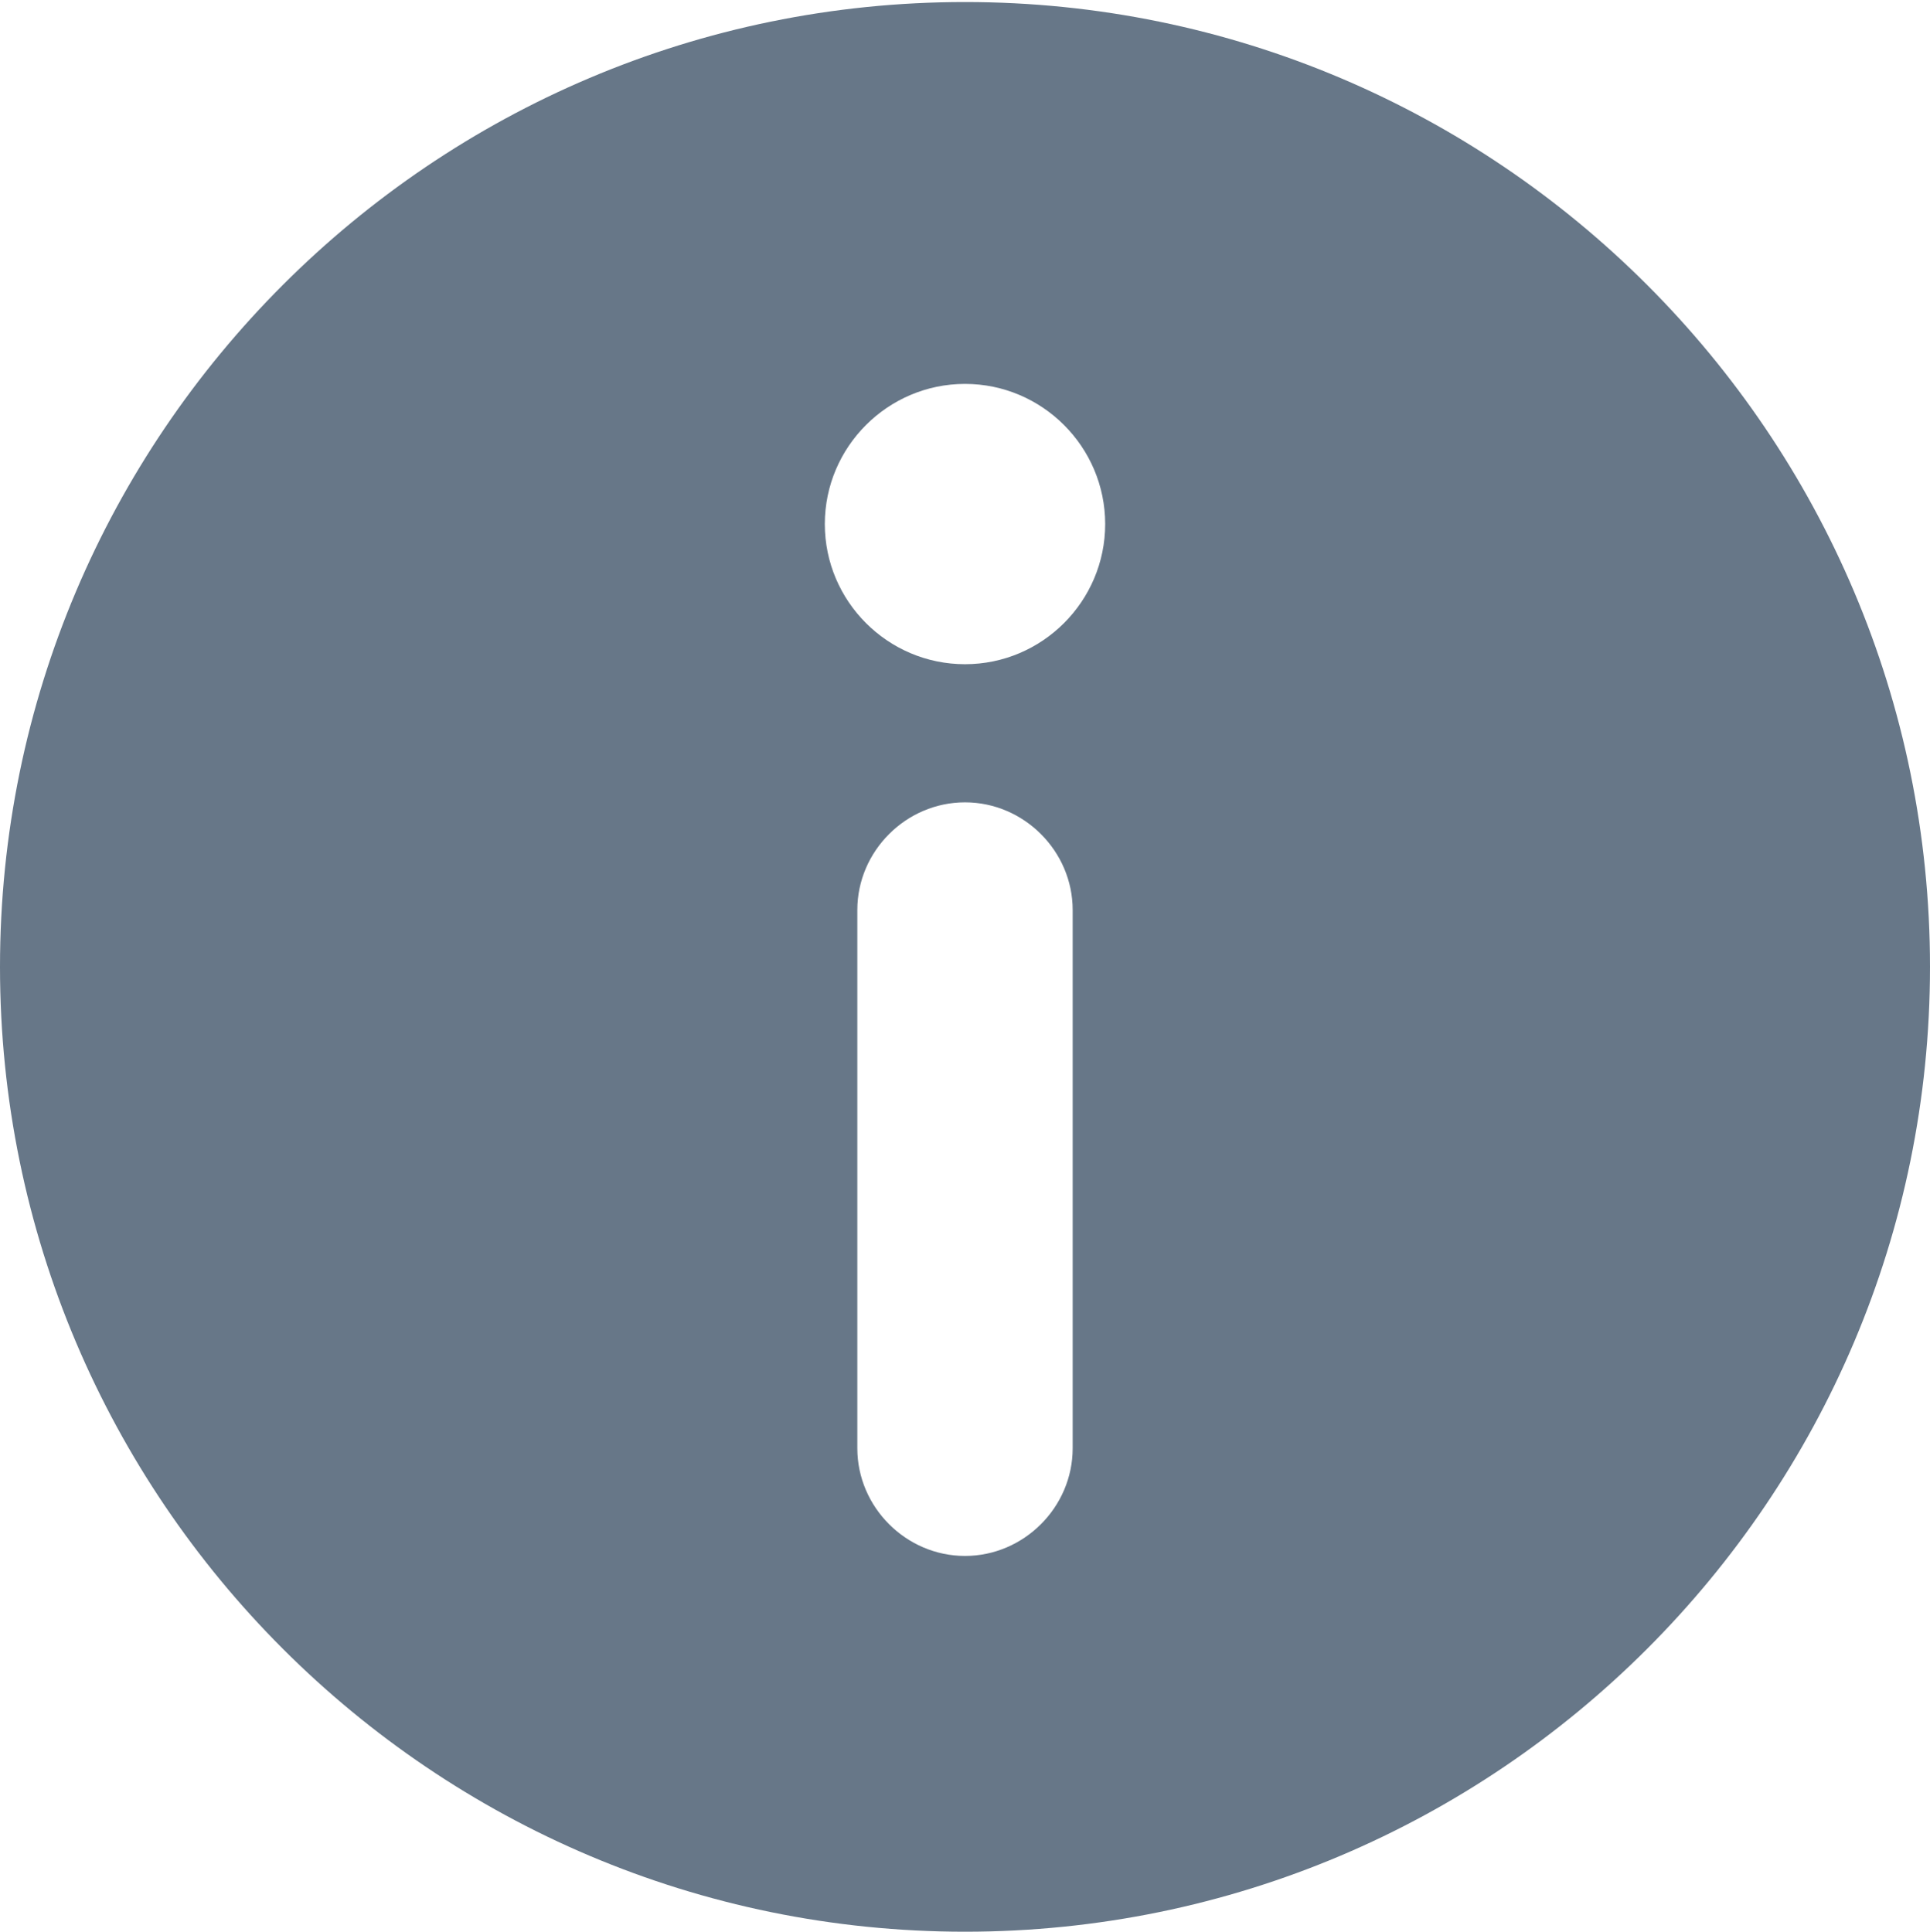 <?xml version="1.0" encoding="utf-8"?>
<!-- Generator: Adobe Illustrator 25.4.1, SVG Export Plug-In . SVG Version: 6.00 Build 0)  -->
<svg version="1.1" xmlns="http://www.w3.org/2000/svg" xmlns:xlink="http://www.w3.org/1999/xlink" x="0px" y="0px"
	 viewBox="0 0 95 95.1" style="enable-background:new 0 0 95 95.1;" xml:space="preserve">
<style type="text/css">
	.st0{fill:#677788;}
</style>
<g id="Layer_2">
</g>
<g id="Layer_1">
	<g>
		<path class="st0" d="M5270.6,2397.7v-2c0-2.8-5-4-9.7-4s-9.7,1.3-9.7,4v2c0,1.8,0.7,3.6,2,4.9l5,4.9c0.3,0.3,0.4,0.6,0.4,1v6.4
			c0,0.4,0.2,0.7,0.6,0.8l2.9,0.9c0.5,0.1,1-0.2,1-0.8v-7.2c0-0.4,0.2-0.7,0.4-1l5.1-5C5269.9,2401.3,5270.6,2399.5,5270.6,2397.7z
			 M5260.9,2397.6c-4.8,0-7.4-1.3-7.5-1.8l0,0c0.1-0.5,2.7-1.8,7.5-1.8s7.3,1.3,7.5,1.8C5268.2,2396.3,5265.7,2397.6,5260.9,2397.6z
			"/>
		<path class="st0" d="M5265.9,2407.9c-0.6,0-1,0.4-1,1s0.4,1,1,1h4.3c0.6,0,1-0.4,1-1s-0.4-1-1-1H5265.9z"/>
		<path class="st0" d="M5270.2,2411.3h-4.3c-0.6,0-1,0.4-1,1s0.4,1,1,1h4.3c0.6,0,1-0.4,1-1
			C5271.2,2411.7,5270.8,2411.3,5270.2,2411.3z"/>
		<path class="st0" d="M5270.2,2414.6h-4.3c-0.6,0-1,0.4-1,1s0.4,1,1,1h4.3c0.6,0,1-0.4,1-1
			C5271.2,2415.1,5270.8,2414.6,5270.2,2414.6z"/>
	</g>
	<path class="st0" d="M47.5,0.1C21.3,0.1,0,21.4,0,47.6s21.3,47.5,47.5,47.5S95,73.8,95,47.6S73.7,0.1,47.5,0.1z M52.8,71.3
		c0,2.9-2.4,5.3-5.3,5.3c-2.9,0-5.3-2.4-5.3-5.3V44.8c0-2.9,2.4-5.3,5.3-5.3c2.9,0,5.3,2.4,5.3,5.3V71.3z M47.5,32.7
		c-3.8,0-6.9-3.1-6.9-6.9s3.1-6.9,6.9-6.9s6.9,3.1,6.9,6.9S51.3,32.7,47.5,32.7z"/>
</g>
</svg>
